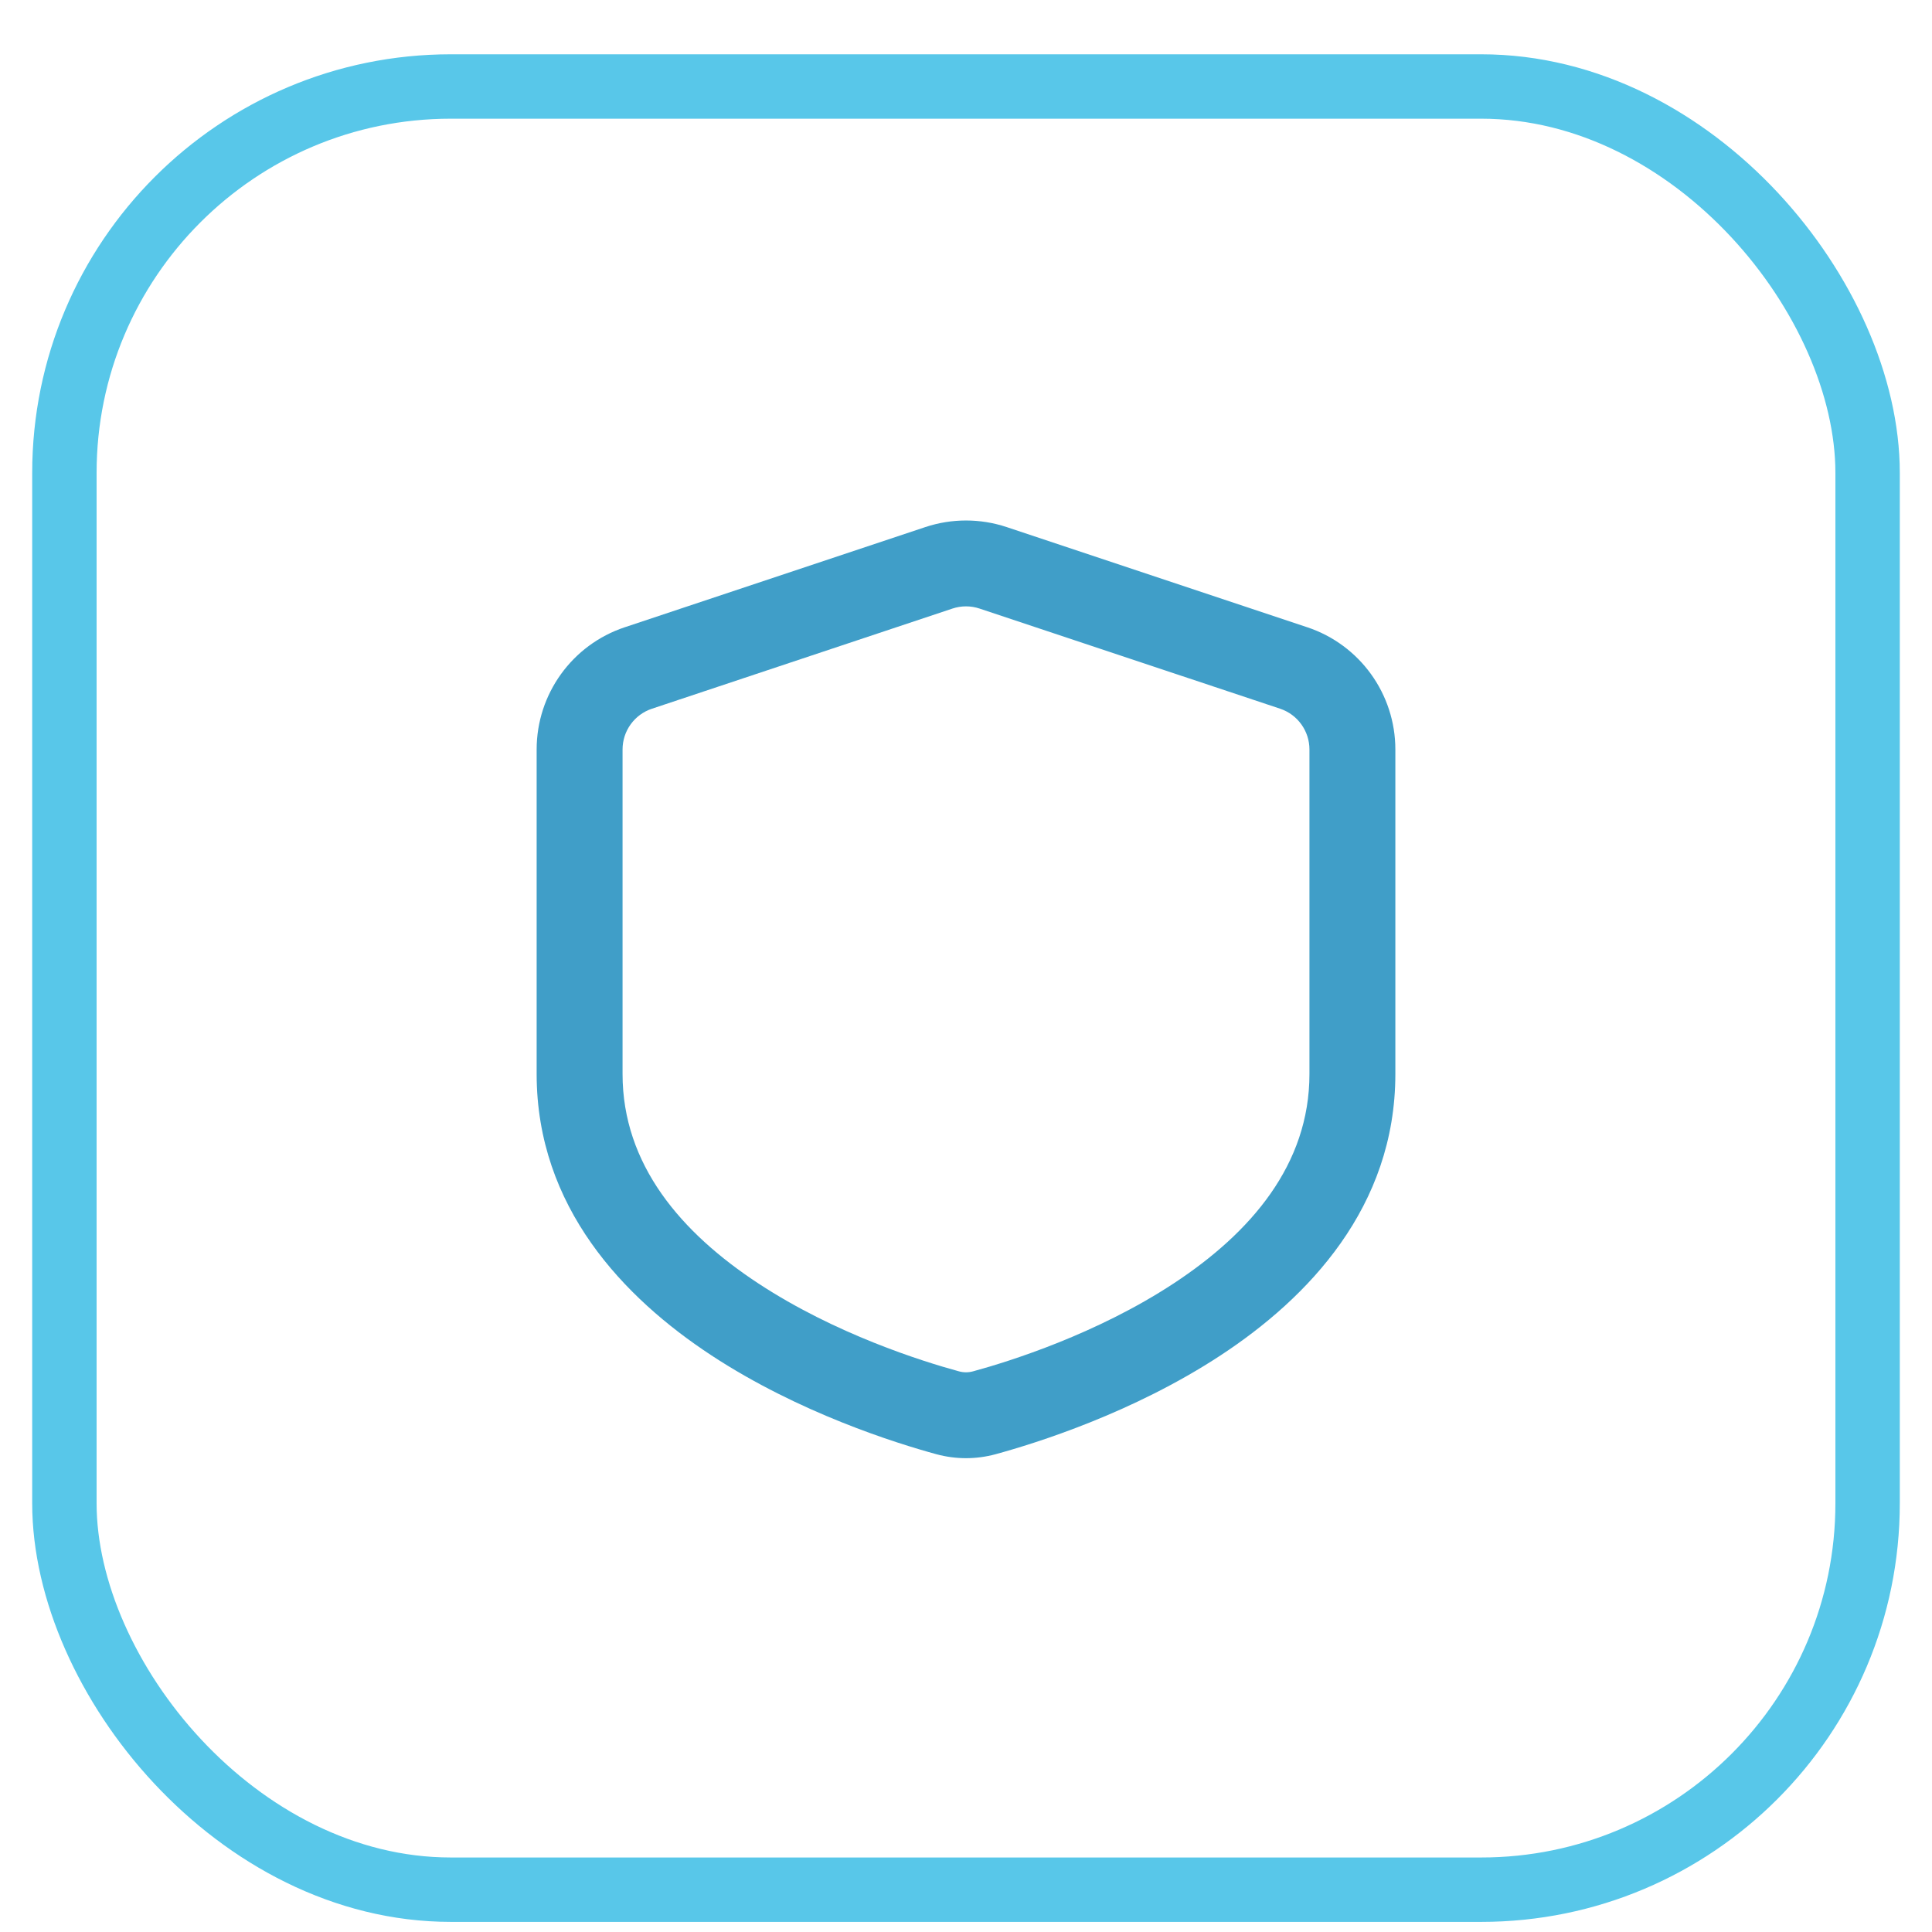 <svg width="30" height="30" viewBox="0 0 30 30" fill="none" xmlns="http://www.w3.org/2000/svg">
<path fill-rule="evenodd" clip-rule="evenodd" d="M15.211 9.45C15.074 9.404 14.926 9.404 14.789 9.45L10.123 11.005C9.85 11.096 9.667 11.351 9.667 11.638V16.677C9.667 18.083 10.575 19.141 11.777 19.93C12.97 20.714 14.32 21.139 14.89 21.294C14.964 21.314 15.036 21.314 15.11 21.294C15.68 21.139 17.03 20.714 18.223 19.93C19.425 19.141 20.333 18.083 20.333 16.677V11.638C20.333 11.351 20.15 11.096 19.878 11.005L15.211 9.45ZM14.367 8.185C14.778 8.048 15.222 8.048 15.633 8.185L20.299 9.74C21.116 10.012 21.667 10.777 21.667 11.638V16.677C21.667 18.743 20.313 20.153 18.955 21.045C17.589 21.942 16.082 22.411 15.46 22.581C15.157 22.663 14.843 22.663 14.54 22.581C13.918 22.411 12.411 21.942 11.045 21.045C9.687 20.153 8.333 18.743 8.333 16.677V11.638C8.333 10.777 8.884 10.012 9.701 9.74L14.367 8.185Z" fill="#409EC8"/>
<rect x="1" y="1.343" width="28" height="28" rx="6" stroke="#58C7E9"/>
</svg>
